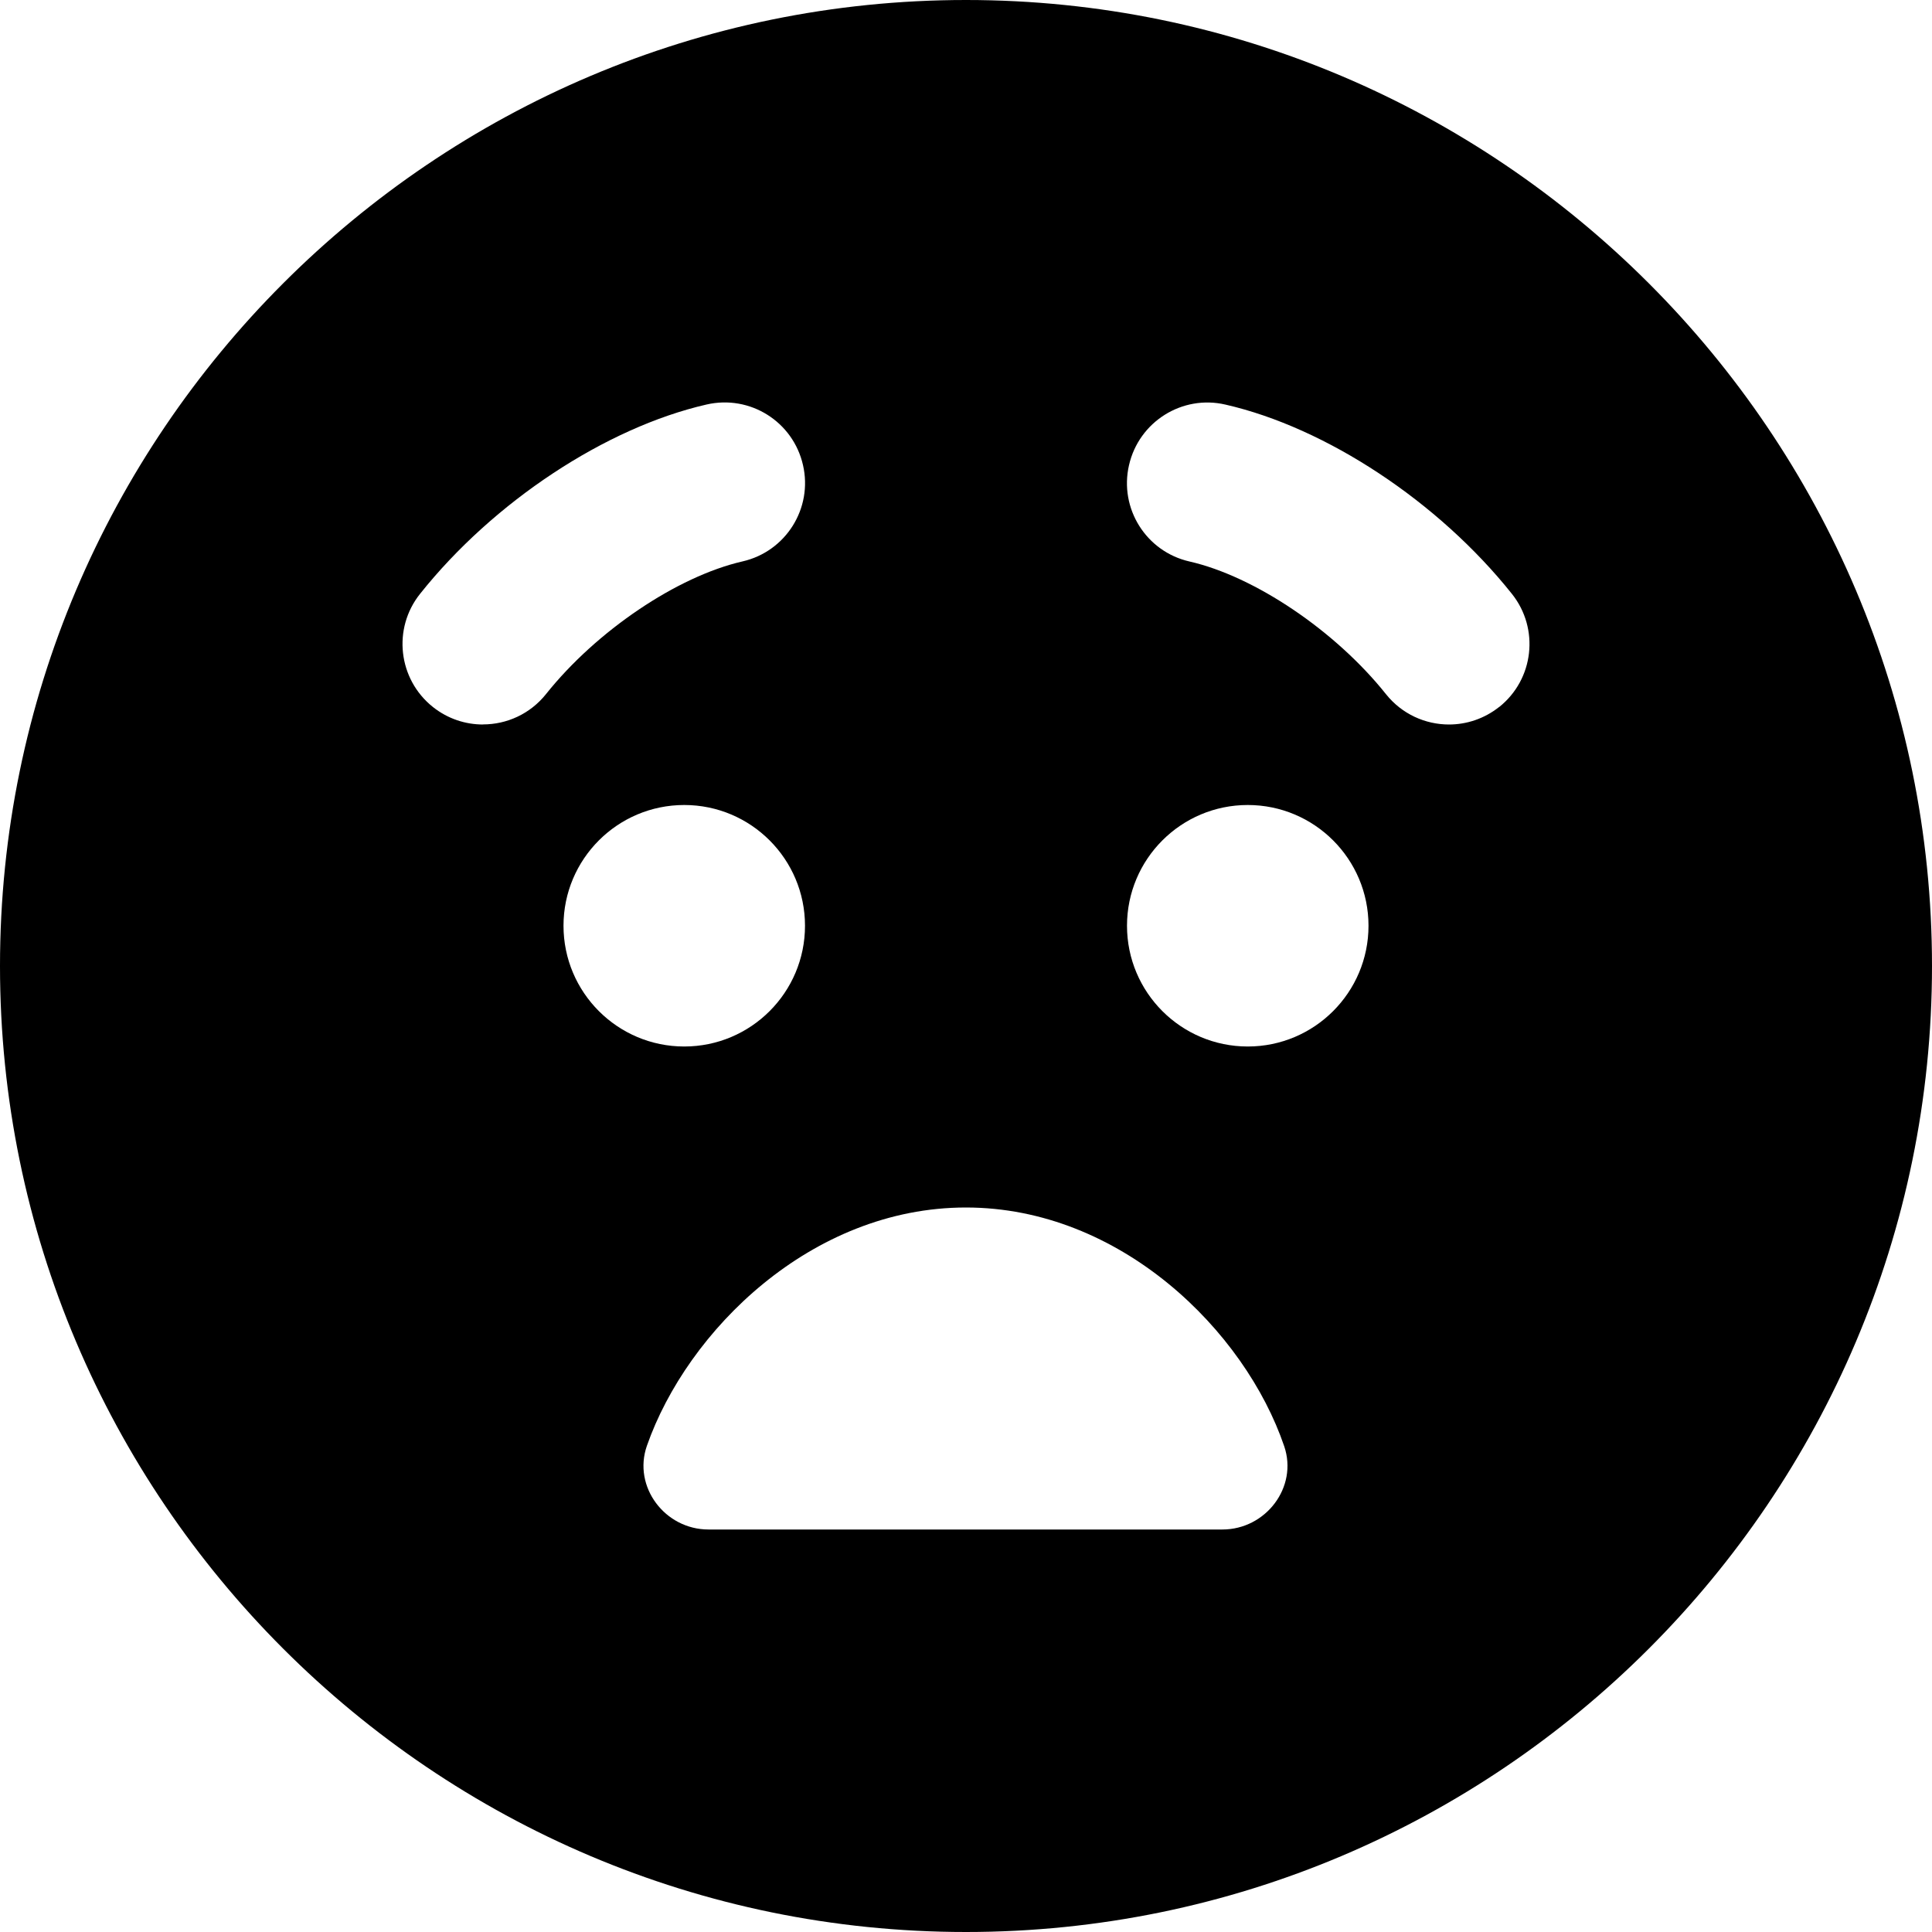 <?xml version="1.0" encoding="UTF-8"?>
<svg xmlns="http://www.w3.org/2000/svg" id="Layer_1" data-name="Layer 1" viewBox="0 0 24 24" width="512" height="512"><path d="M12,0C5.383,0,0,5.383,0,12s5.383,12,12,12,12-5.383,12-12S18.617,0,12,0ZM6,9c-.219,0-.438-.071-.623-.218-.432-.345-.503-.974-.159-1.405,.91-1.143,2.307-2.065,3.559-2.352,.541-.124,1.075,.213,1.198,.752,.124,.538-.213,1.074-.751,1.197-.812,.186-1.816,.864-2.441,1.648-.198,.248-.489,.377-.783,.377Zm1,2.5c0-.828,.672-1.5,1.5-1.5s1.5,.672,1.5,1.5-.672,1.5-1.5,1.5-1.5-.672-1.5-1.5Zm8.185,7.5h-6.384c-.54,0-.943-.53-.765-1.04,.5-1.429,2.043-2.96,3.963-2.96s3.467,1.534,3.954,2.966c.173,.509-.23,1.034-.768,1.034Zm.315-6c-.828,0-1.5-.672-1.5-1.5s.672-1.5,1.5-1.5,1.5,.672,1.5,1.5-.672,1.5-1.5,1.5Zm3.123-4.218c-.184,.146-.404,.218-.623,.218-.294,0-.585-.129-.783-.377-.625-.784-1.629-1.463-2.441-1.648-.539-.123-.875-.659-.751-1.197,.123-.539,.66-.877,1.198-.752,1.252,.286,2.649,1.209,3.559,2.352,.344,.432,.273,1.061-.159,1.405Z"/></svg>
